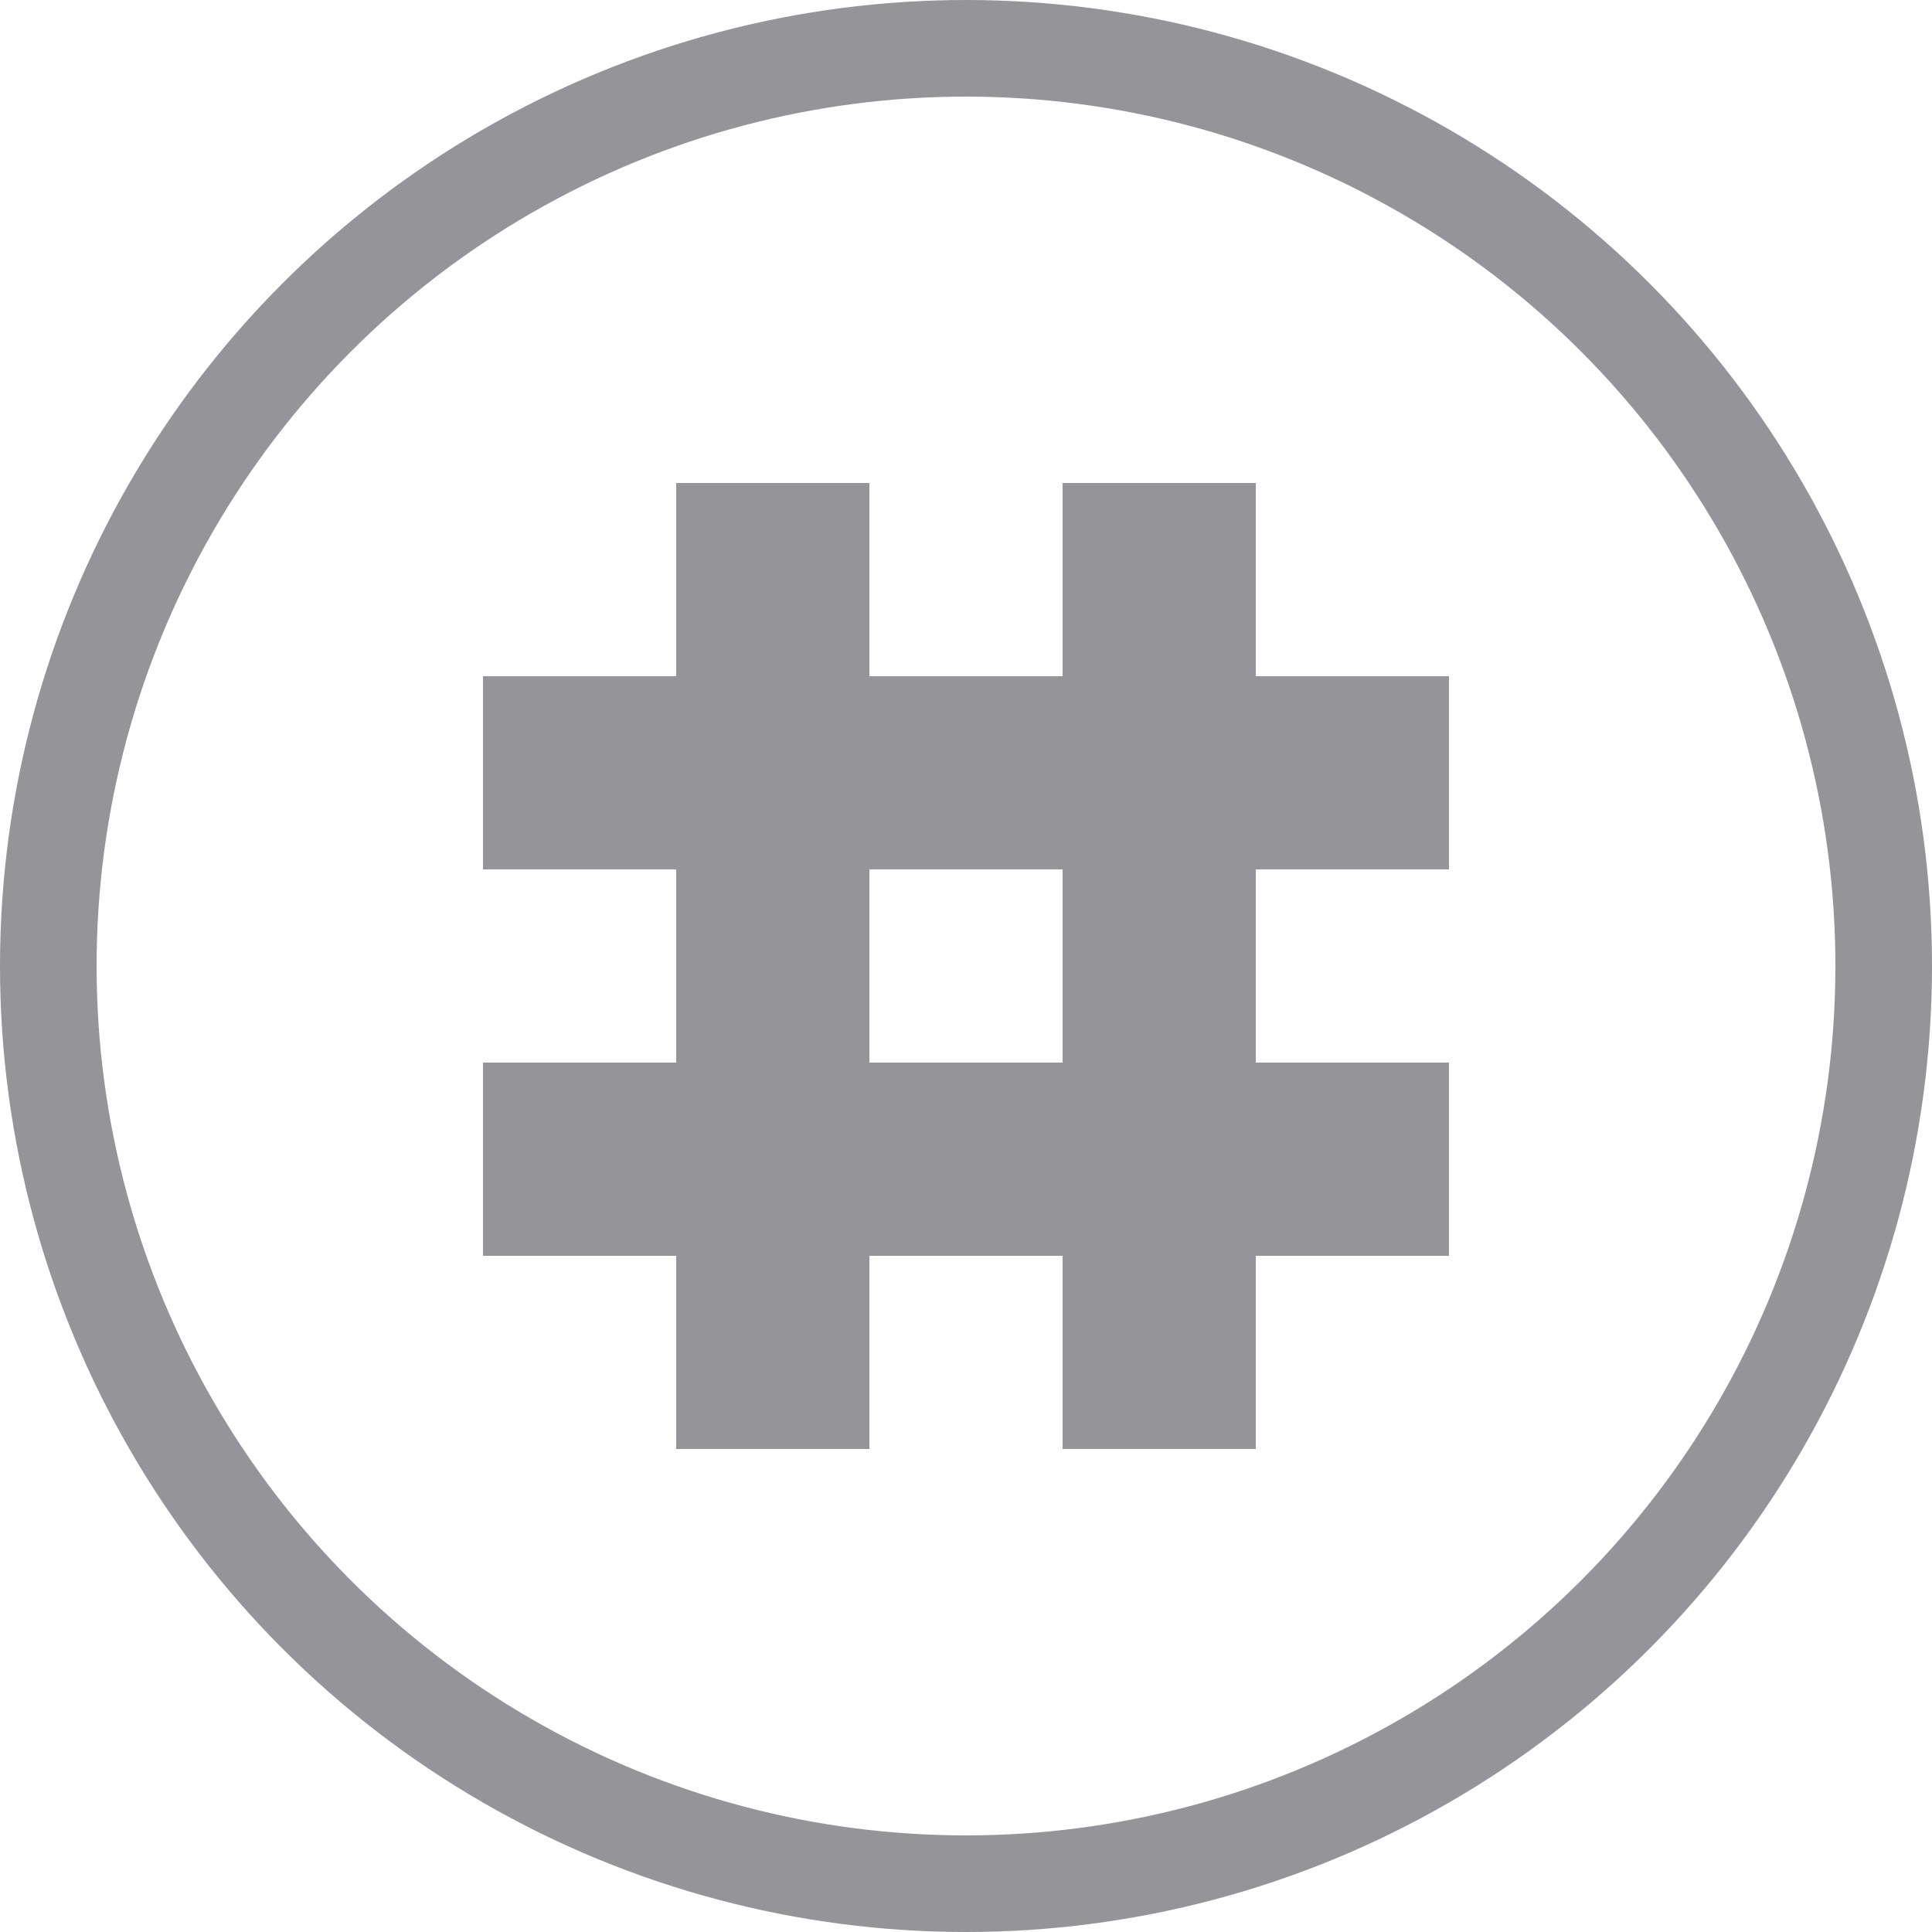 <svg width="20" height="20" viewBox="0 0 20 20" fill="none" xmlns="http://www.w3.org/2000/svg">
<circle cx="10" cy="10" r="9.5" stroke="#959599"/>
<path d="M7 5H9V15H7V5Z" fill="#959599"/>
<path d="M11 5H13V15H11V5Z" fill="#959599"/>
<path d="M5 7H15V9H5V7Z" fill="#959599"/>
<path d="M5 11H15V13H5V11Z" fill="#959599"/>
</svg>
